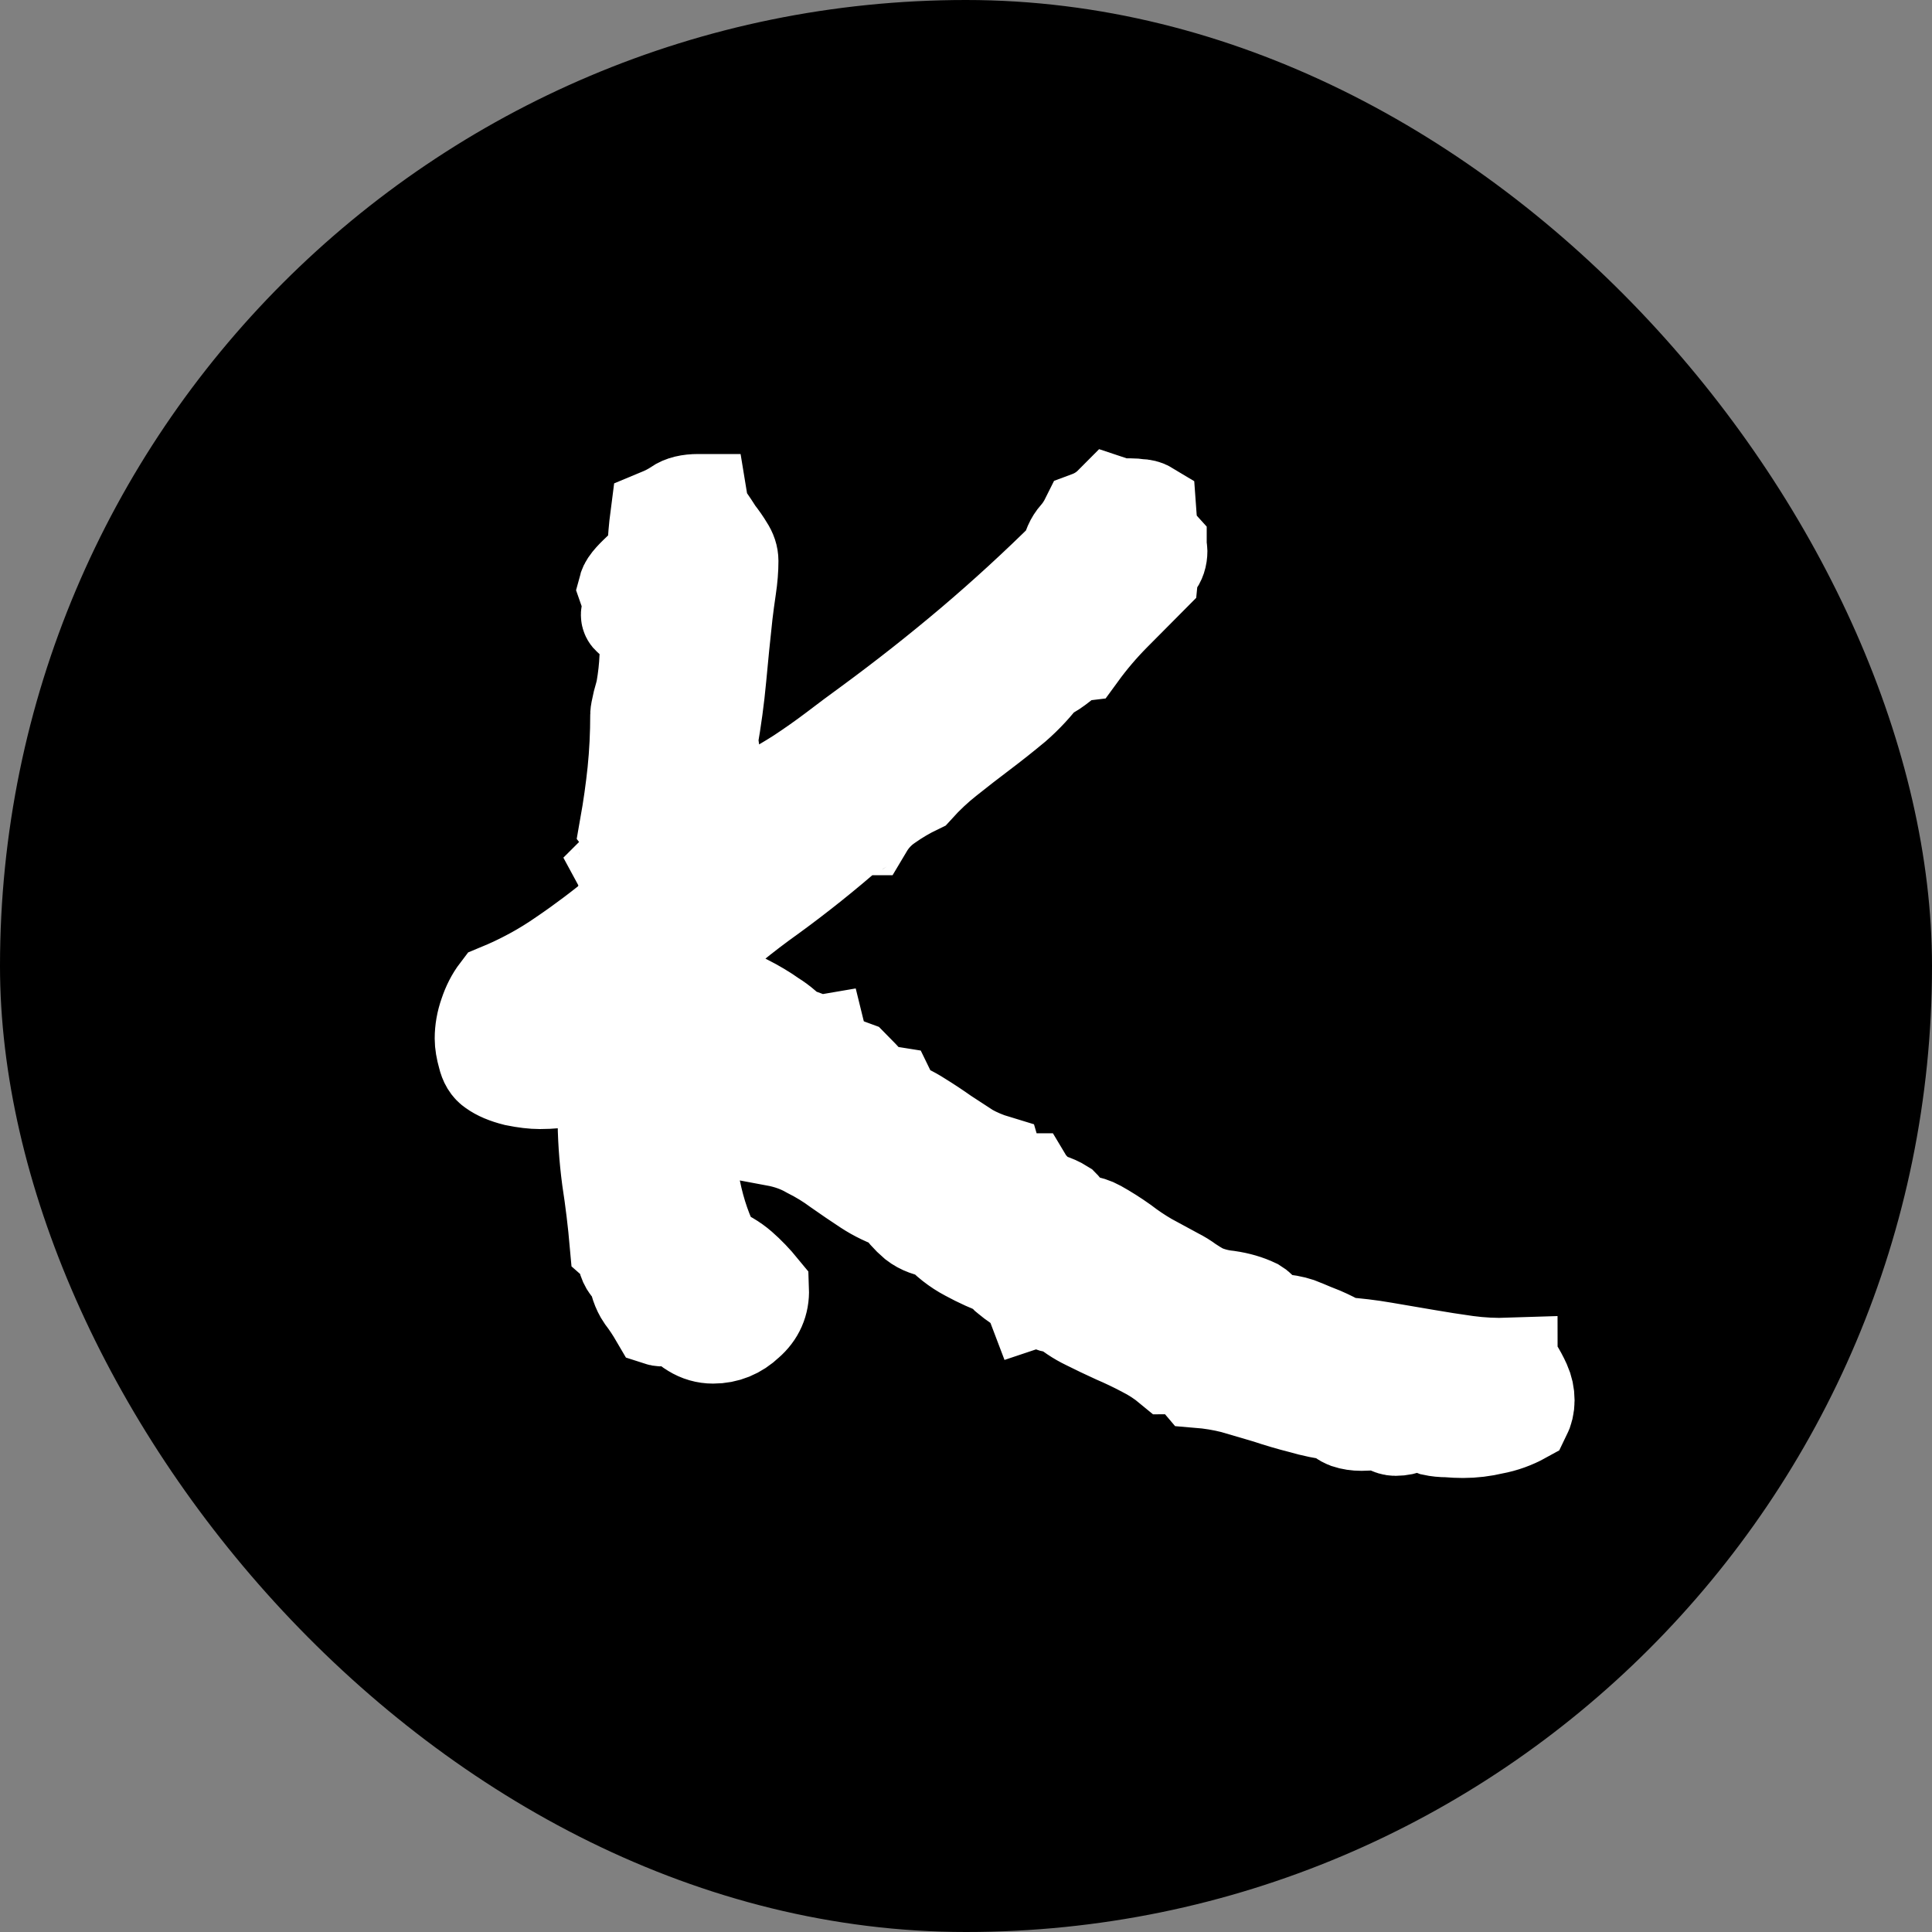 <svg width="100" height="100" viewBox="0 0 100 100" fill="none" xmlns="http://www.w3.org/2000/svg">
<rect x="0" y="0" width="100" height="100" fill="#808080" stroke="none"/>
<rect width="100" height="100" rx="50" fill="black"/>
<path d="M79 72.483C79 72.754 78.939 73.013 78.816 73.26C78.326 73.531 77.811 73.716 77.272 73.815C76.758 73.938 76.243 74 75.728 74C75.483 74 75.214 73.988 74.92 73.963C74.65 73.963 74.405 73.938 74.184 73.889C74.111 73.864 74.025 73.815 73.927 73.741C73.829 73.667 73.731 73.63 73.633 73.63C73.388 73.63 73.155 73.667 72.935 73.741C72.714 73.84 72.481 73.889 72.236 73.889C72.114 73.889 71.991 73.852 71.869 73.778C71.771 73.704 71.66 73.655 71.538 73.63C71.366 73.581 71.195 73.568 71.023 73.593C70.852 73.618 70.668 73.63 70.472 73.63C70.202 73.63 69.957 73.593 69.737 73.519C69.54 73.445 69.357 73.309 69.185 73.112C68.573 73.038 67.972 72.914 67.384 72.742C66.796 72.594 66.208 72.421 65.62 72.224C65.031 72.051 64.443 71.878 63.855 71.706C63.267 71.557 62.666 71.459 62.054 71.409C61.907 71.237 61.735 71.101 61.539 71.002C61.343 70.928 61.196 70.793 61.098 70.595C60.975 70.595 60.89 70.608 60.841 70.632C60.792 70.682 60.706 70.706 60.583 70.706C60.167 70.361 59.713 70.065 59.223 69.818C58.758 69.571 58.267 69.337 57.753 69.115C57.263 68.893 56.773 68.658 56.282 68.412C55.817 68.19 55.376 67.894 54.959 67.523H54.775C54.579 67.548 54.408 67.499 54.261 67.376C54.138 67.277 53.979 67.227 53.783 67.227C53.66 67.227 53.562 67.24 53.489 67.264C53.415 67.067 53.305 66.907 53.158 66.783C53.011 66.66 52.852 66.537 52.68 66.413C52.533 66.315 52.386 66.204 52.239 66.08C52.092 65.981 51.982 65.846 51.908 65.673C51.295 65.451 50.695 65.18 50.107 64.859C49.543 64.563 49.041 64.168 48.6 63.675C48.11 63.625 47.705 63.477 47.387 63.23C47.068 62.959 46.774 62.626 46.504 62.231C45.916 62.034 45.377 61.775 44.887 61.454C44.397 61.133 43.907 60.8 43.417 60.455C42.951 60.109 42.449 59.801 41.91 59.53C41.395 59.234 40.807 59.024 40.145 58.901C40.12 58.728 40.047 58.605 39.924 58.53C39.802 58.432 39.655 58.358 39.483 58.308C39.336 58.234 39.189 58.173 39.042 58.123C38.895 58.074 38.785 57.975 38.711 57.827C38.638 57.827 38.564 57.827 38.491 57.827C38.417 57.803 38.344 57.79 38.27 57.79C38.197 57.79 38.111 57.803 38.013 57.827C37.939 57.827 37.866 57.827 37.792 57.827L37.829 57.716C37.829 57.618 37.792 57.556 37.719 57.531C37.67 57.507 37.596 57.482 37.498 57.457C37.4 57.432 37.315 57.395 37.241 57.346C37.167 57.297 37.131 57.186 37.131 57.013H37.02C36.751 57.013 36.506 56.964 36.285 56.865C36.065 56.766 35.82 56.692 35.55 56.643C35.501 56.914 35.477 57.173 35.477 57.42V58.086C35.477 59.197 35.599 60.368 35.844 61.602C36.089 62.811 36.469 63.897 36.984 64.859C37.498 65.056 37.939 65.315 38.307 65.636C38.675 65.957 39.03 66.327 39.373 66.746C39.398 67.412 39.153 67.968 38.638 68.412C38.148 68.88 37.572 69.115 36.91 69.115C36.542 69.115 36.199 69.016 35.881 68.819C35.587 68.646 35.342 68.387 35.146 68.042C34.999 68.042 34.864 68.066 34.741 68.116C34.619 68.19 34.472 68.227 34.3 68.227C34.227 68.227 34.153 68.214 34.08 68.19C33.835 67.77 33.59 67.4 33.344 67.079C33.124 66.759 32.977 66.327 32.903 65.784C32.634 65.661 32.462 65.439 32.389 65.118C32.34 64.797 32.205 64.538 31.984 64.341C31.886 63.23 31.752 62.12 31.58 61.01C31.433 59.9 31.359 58.789 31.359 57.679C31.359 57.432 31.372 57.186 31.396 56.939C31.421 56.668 31.445 56.396 31.47 56.125C31.421 56.002 31.347 55.891 31.249 55.792C31.176 55.669 31.114 55.545 31.065 55.422C30.575 55.545 30.061 55.669 29.521 55.792C29.007 55.891 28.48 55.94 27.941 55.94C27.598 55.94 27.181 55.891 26.691 55.792C26.201 55.669 25.821 55.508 25.551 55.311C25.355 55.187 25.221 54.965 25.147 54.645C25.049 54.299 25 54.003 25 53.756C25 53.337 25.073 52.917 25.221 52.498C25.368 52.054 25.564 51.672 25.809 51.351C27.009 50.857 28.125 50.253 29.154 49.537C30.208 48.822 31.237 48.045 32.242 47.206C32.266 46.959 32.303 46.712 32.352 46.466C32.425 46.219 32.462 45.96 32.462 45.688C32.462 45.392 32.389 45.109 32.242 44.837C32.389 44.689 32.462 44.504 32.462 44.282C32.462 44.035 32.523 43.813 32.646 43.616V43.394C32.646 43.295 32.634 43.197 32.609 43.098C32.609 42.999 32.572 42.901 32.499 42.802C32.67 41.84 32.805 40.89 32.903 39.952C33.001 38.99 33.05 38.003 33.05 36.992C33.05 36.917 33.087 36.72 33.161 36.399C33.259 36.054 33.32 35.82 33.344 35.696C33.443 35.129 33.504 34.574 33.528 34.031C33.577 33.463 33.639 32.896 33.712 32.328C33.736 32.131 32.496 32.119 32.57 31.798C32.643 31.477 32.68 31.255 32.68 31.132C32.68 30.959 32.643 30.848 32.57 30.799C32.52 30.725 32.471 30.614 32.422 30.466C32.57 29.898 33.933 29.084 33.933 28.517C33.957 27.924 34.006 27.345 34.08 26.777C34.496 26.605 34.827 26.432 35.072 26.259C35.317 26.086 35.673 26 36.138 26H36.212C36.261 26.296 36.371 26.58 36.542 26.851C36.714 27.098 36.886 27.357 37.057 27.628C37.253 27.875 37.425 28.122 37.572 28.369C37.719 28.591 37.792 28.813 37.792 29.035C37.792 29.454 37.756 29.911 37.682 30.404C37.609 30.898 37.547 31.354 37.498 31.773C37.376 32.884 37.266 33.981 37.167 35.067C37.069 36.128 36.922 37.214 36.726 38.324C36.8 38.669 36.837 38.99 36.837 39.286C36.837 39.73 36.8 40.174 36.726 40.618C36.653 41.062 36.616 41.519 36.616 41.988C36.616 42.21 36.628 42.444 36.653 42.691C36.702 42.938 36.775 43.16 36.873 43.357C37.707 43.135 38.454 42.678 39.116 41.988C39.214 41.889 39.312 41.766 39.41 41.618C39.532 41.445 39.655 41.309 39.777 41.211C40.023 41.013 40.28 40.84 40.549 40.692C40.843 40.52 41.125 40.347 41.395 40.174C42.032 39.755 42.645 39.323 43.233 38.879C43.846 38.41 44.458 37.954 45.071 37.51C46.884 36.177 48.636 34.796 50.327 33.365C52.043 31.909 53.709 30.379 55.327 28.776C55.4 28.356 55.547 28.023 55.768 27.776C55.988 27.53 56.184 27.234 56.356 26.888C56.822 26.715 57.226 26.456 57.569 26.111C57.716 26.16 57.863 26.197 58.01 26.222C58.182 26.222 58.341 26.222 58.488 26.222C58.66 26.222 58.819 26.234 58.966 26.259C59.138 26.259 59.285 26.296 59.407 26.37C59.432 26.74 59.468 27.073 59.517 27.369C59.566 27.665 59.713 27.949 59.959 28.221C59.959 28.27 59.959 28.319 59.959 28.369C59.983 28.418 59.995 28.467 59.995 28.517C59.995 28.788 59.922 29.01 59.775 29.183C59.628 29.355 59.542 29.565 59.517 29.812L57.606 31.736C56.969 32.378 56.38 33.069 55.841 33.809C55.645 33.834 55.474 33.895 55.327 33.994C55.18 34.093 55.033 34.203 54.886 34.327C54.763 34.426 54.628 34.524 54.481 34.623C54.334 34.722 54.175 34.796 54.003 34.845C53.562 35.437 53.06 35.98 52.496 36.473C51.933 36.942 51.357 37.399 50.769 37.843C50.18 38.287 49.592 38.743 49.004 39.212C48.44 39.656 47.913 40.15 47.423 40.692C46.909 40.939 46.406 41.235 45.916 41.581C45.451 41.901 45.071 42.308 44.777 42.802H44.593C44.47 42.802 44.372 42.839 44.299 42.913C44.225 42.962 44.127 42.987 44.005 42.987C42.681 44.147 41.309 45.244 39.888 46.281C38.466 47.292 37.106 48.403 35.807 49.611V50.537C36.224 50.783 36.677 51.018 37.167 51.24C37.658 51.437 38.136 51.659 38.601 51.906C39.091 52.153 39.545 52.424 39.961 52.72C40.402 52.992 40.782 53.325 41.101 53.719C41.15 53.695 41.211 53.682 41.285 53.682C41.505 53.682 41.677 53.756 41.799 53.904C41.922 54.028 42.13 54.065 42.424 54.015C42.522 54.41 42.743 54.694 43.086 54.867C43.429 55.039 43.772 55.187 44.115 55.311C44.409 55.607 44.679 55.891 44.924 56.162C45.169 56.409 45.524 56.569 45.99 56.643C46.039 56.742 46.076 56.853 46.1 56.976C46.125 57.099 46.174 57.211 46.247 57.309C46.713 57.457 47.154 57.667 47.571 57.938C48.012 58.21 48.44 58.493 48.857 58.789C49.274 59.061 49.69 59.332 50.107 59.604C50.548 59.85 51.014 60.048 51.504 60.196C51.577 60.443 51.712 60.615 51.908 60.714C52.129 60.813 52.3 60.961 52.423 61.158H53.084C53.158 61.281 53.256 61.405 53.379 61.528C53.501 61.627 53.587 61.775 53.636 61.972C53.832 62.022 54.052 62.096 54.297 62.194C54.542 62.268 54.763 62.367 54.959 62.49C55.033 62.564 55.082 62.651 55.106 62.749C55.155 62.848 55.229 62.934 55.327 63.008C55.474 63.132 55.694 63.23 55.988 63.304C56.307 63.354 56.577 63.44 56.797 63.564C57.238 63.81 57.667 64.082 58.084 64.378C58.5 64.698 58.941 64.995 59.407 65.266L60.841 66.043C61.086 66.166 61.306 66.302 61.502 66.45C61.723 66.598 61.944 66.734 62.164 66.857C62.605 67.055 63.071 67.178 63.561 67.227C64.076 67.302 64.541 67.437 64.958 67.635C65.08 67.709 65.166 67.795 65.215 67.894C65.264 68.017 65.35 68.116 65.472 68.19C65.668 68.313 65.975 68.399 66.391 68.449C66.808 68.498 67.151 68.584 67.421 68.708C67.764 68.856 68.095 68.992 68.413 69.115C68.756 69.263 69.099 69.436 69.442 69.633C70.178 69.682 70.901 69.769 71.611 69.892C72.347 70.015 73.069 70.139 73.78 70.262C74.491 70.385 75.201 70.496 75.912 70.595C76.647 70.694 77.383 70.731 78.118 70.706C78.118 70.756 78.142 70.78 78.191 70.78C78.265 70.805 78.326 70.817 78.375 70.817C78.547 71.089 78.694 71.36 78.816 71.632C78.939 71.903 79 72.187 79 72.483Z" fill="white" stroke="white" stroke-width="5"/>
</svg>
